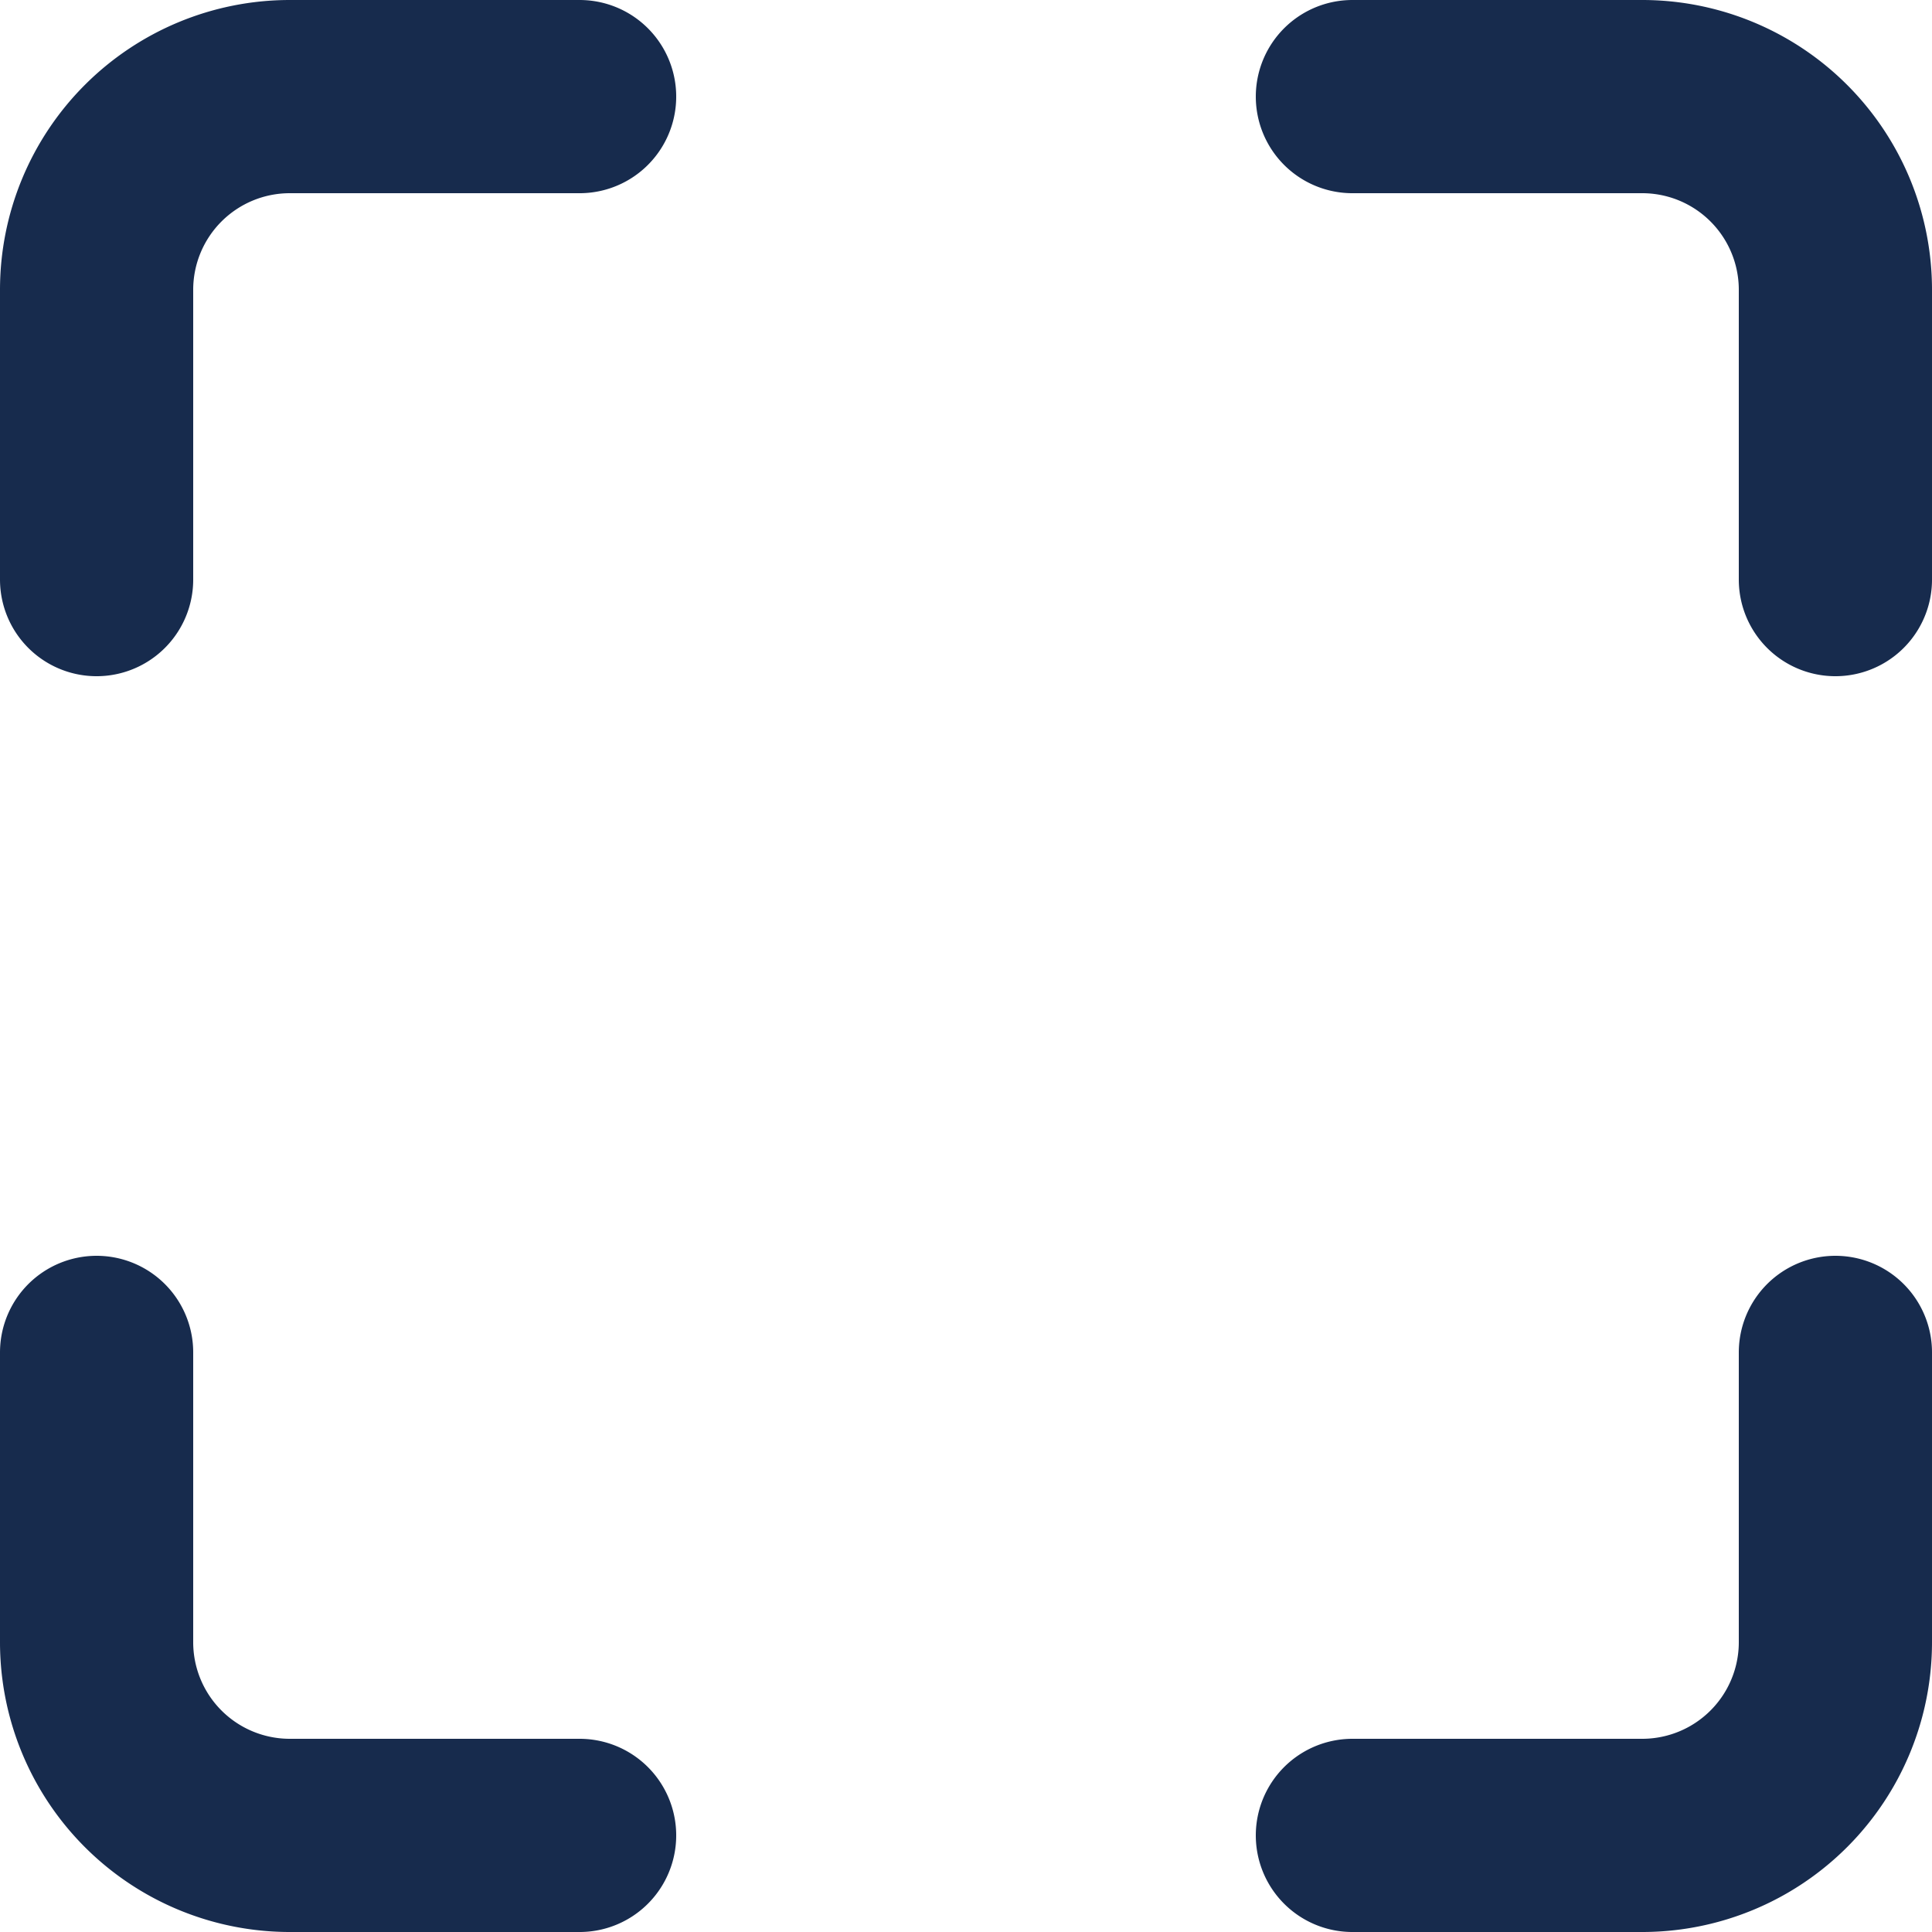 <svg xmlns="http://www.w3.org/2000/svg" width="20" height="20" viewBox="0 0 20 20">
  <g id="maximize" transform="translate(1 1)">
    <path id="maximize-2" data-name="maximize" d="M8,3H5A2,2,0,0,0,3,5V8M21,8V5a2,2,0,0,0-2-2H16m0,18h3a2,2,0,0,0,2-2V16M3,16v3a2,2,0,0,0,2,2H8" transform="translate(-3 -3)" fill="none" stroke="#172b4d" stroke-linecap="round" stroke-linejoin="round" stroke-width="2"/>
  </g>
</svg>
